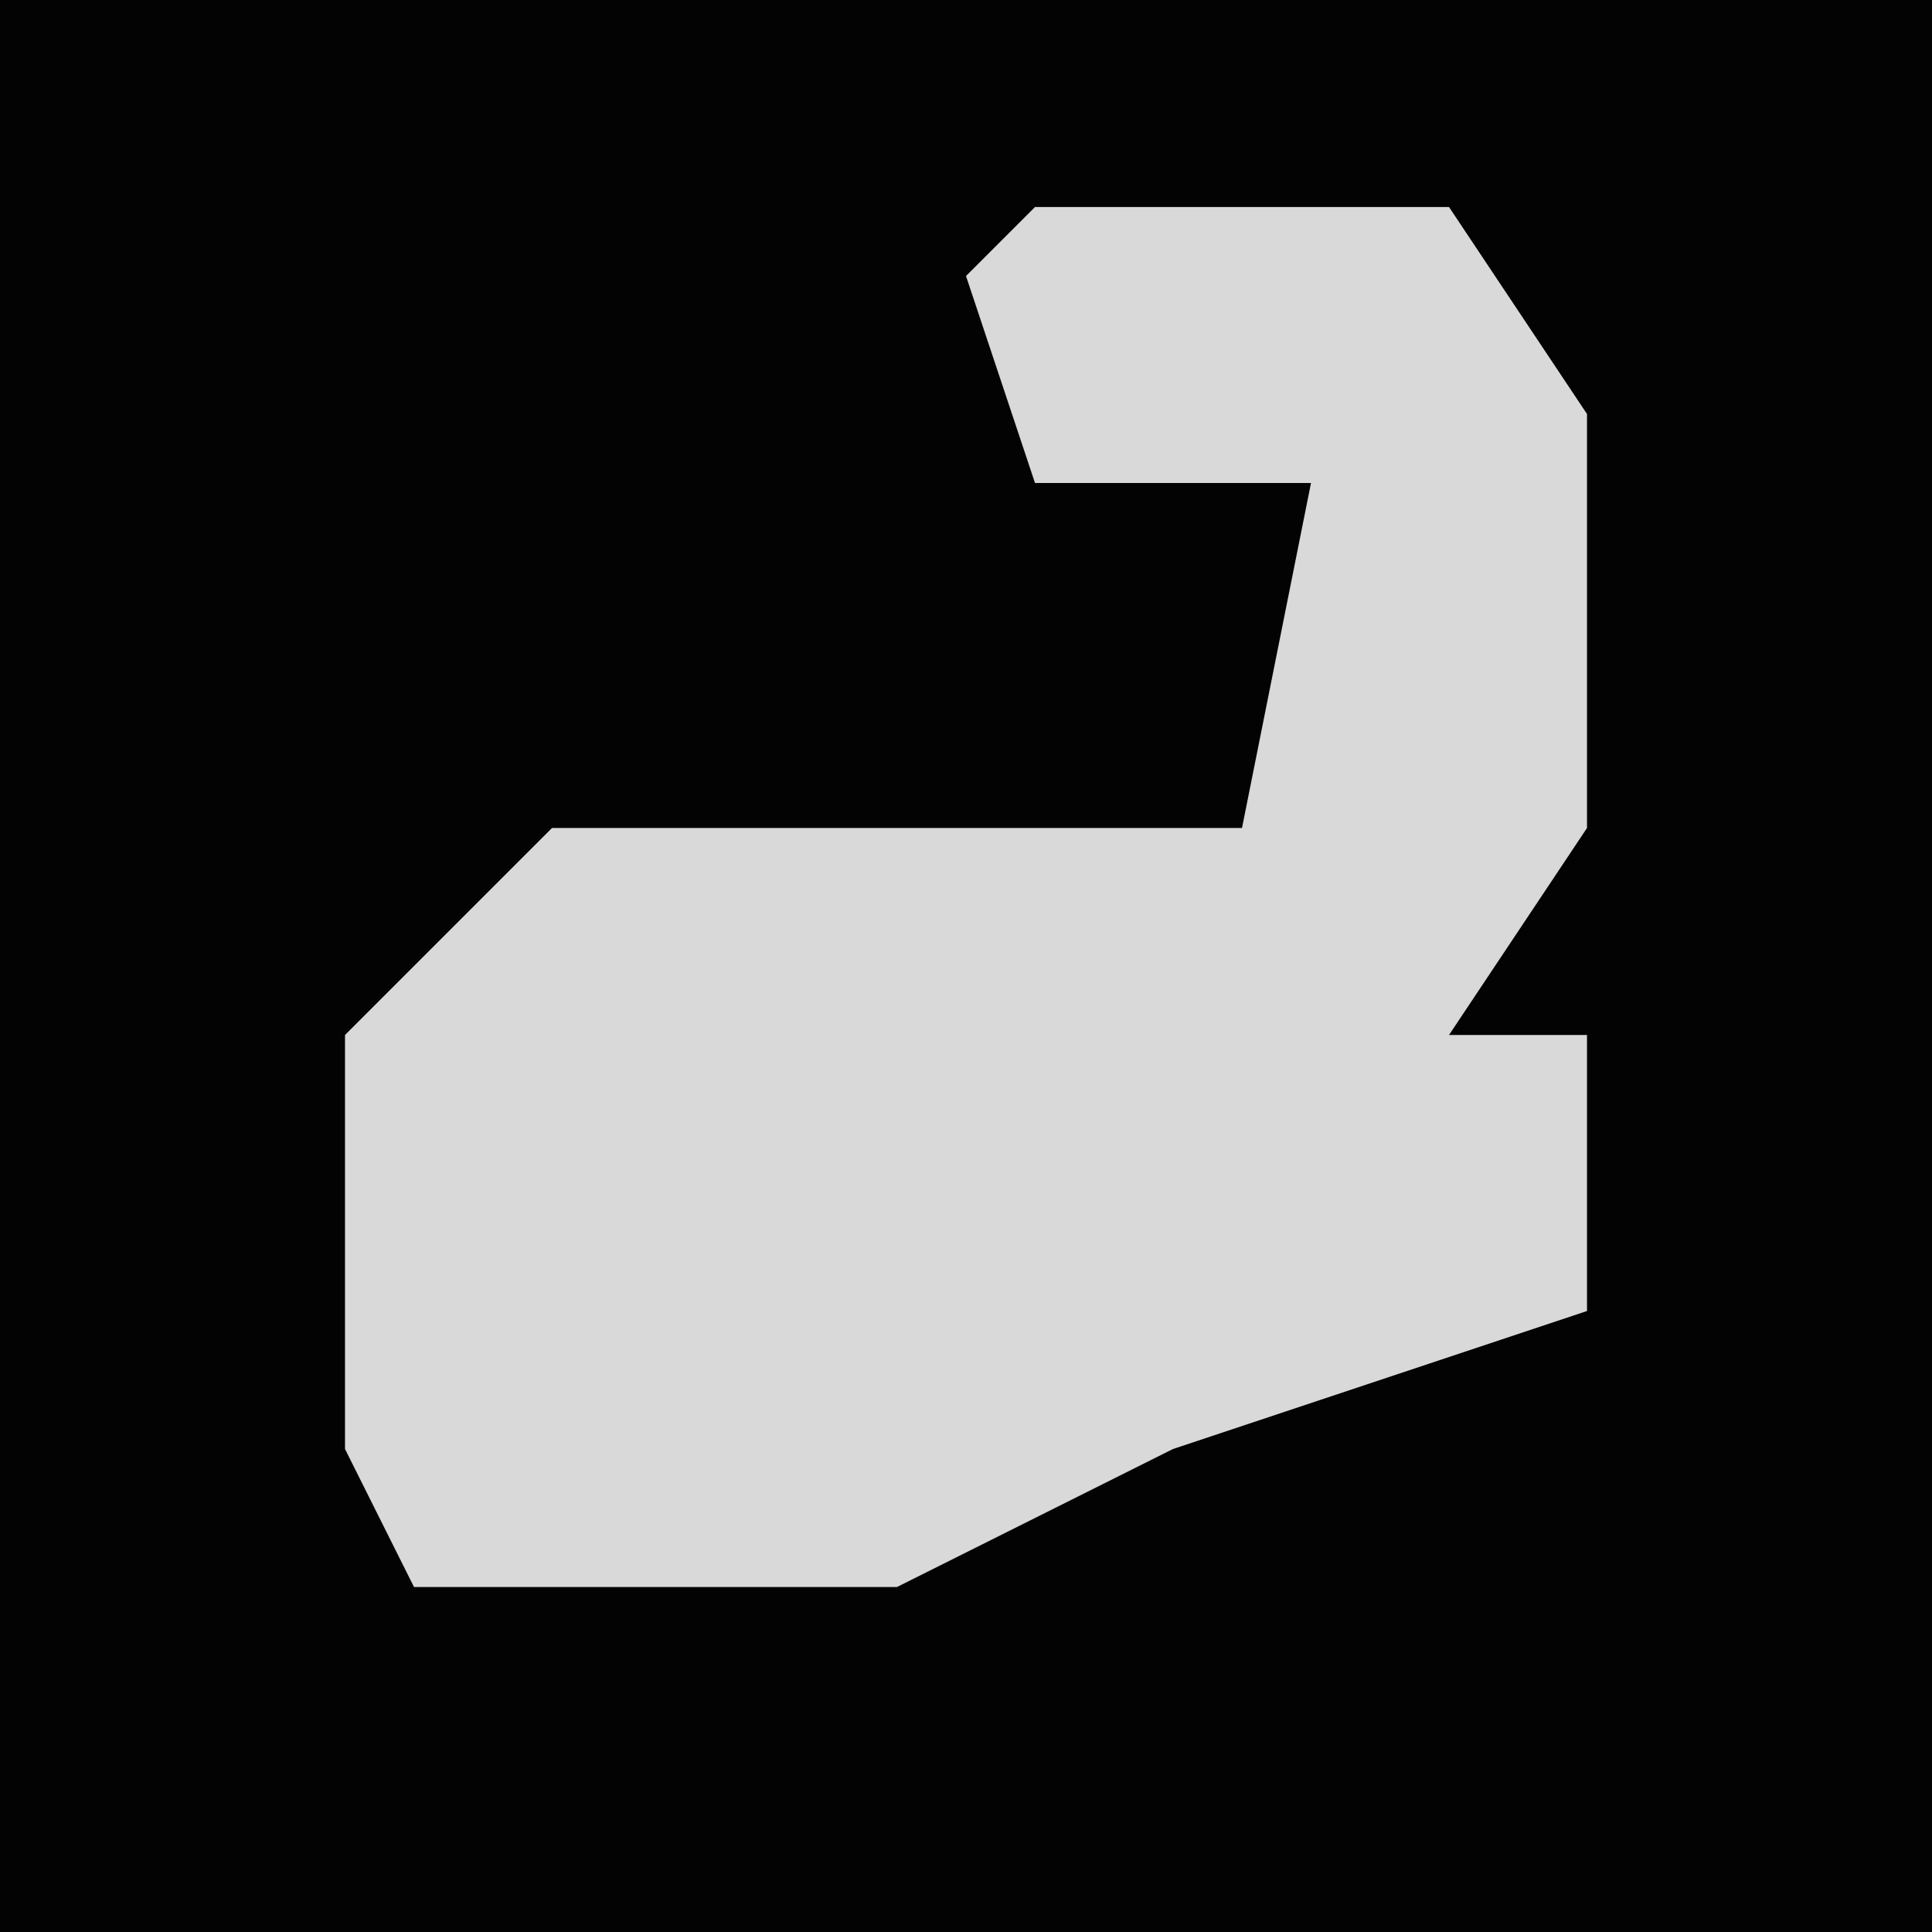 <?xml version="1.0" encoding="UTF-8"?>
<svg version="1.1" xmlns="http://www.w3.org/2000/svg" width="28" height="28">
<path d="M0,0 L28,0 L28,28 L0,28 Z " fill="#030303" transform="translate(0,0)"/>
<path d="M0,0 L6,0 L8,3 L8,9 L6,12 L8,12 L8,16 L2,18 L-2,20 L-9,20 L-10,18 L-10,12 L-7,9 L3,9 L4,4 L0,4 L-1,1 Z " fill="#D9D9D9" transform="translate(15,3)"/>
</svg>
